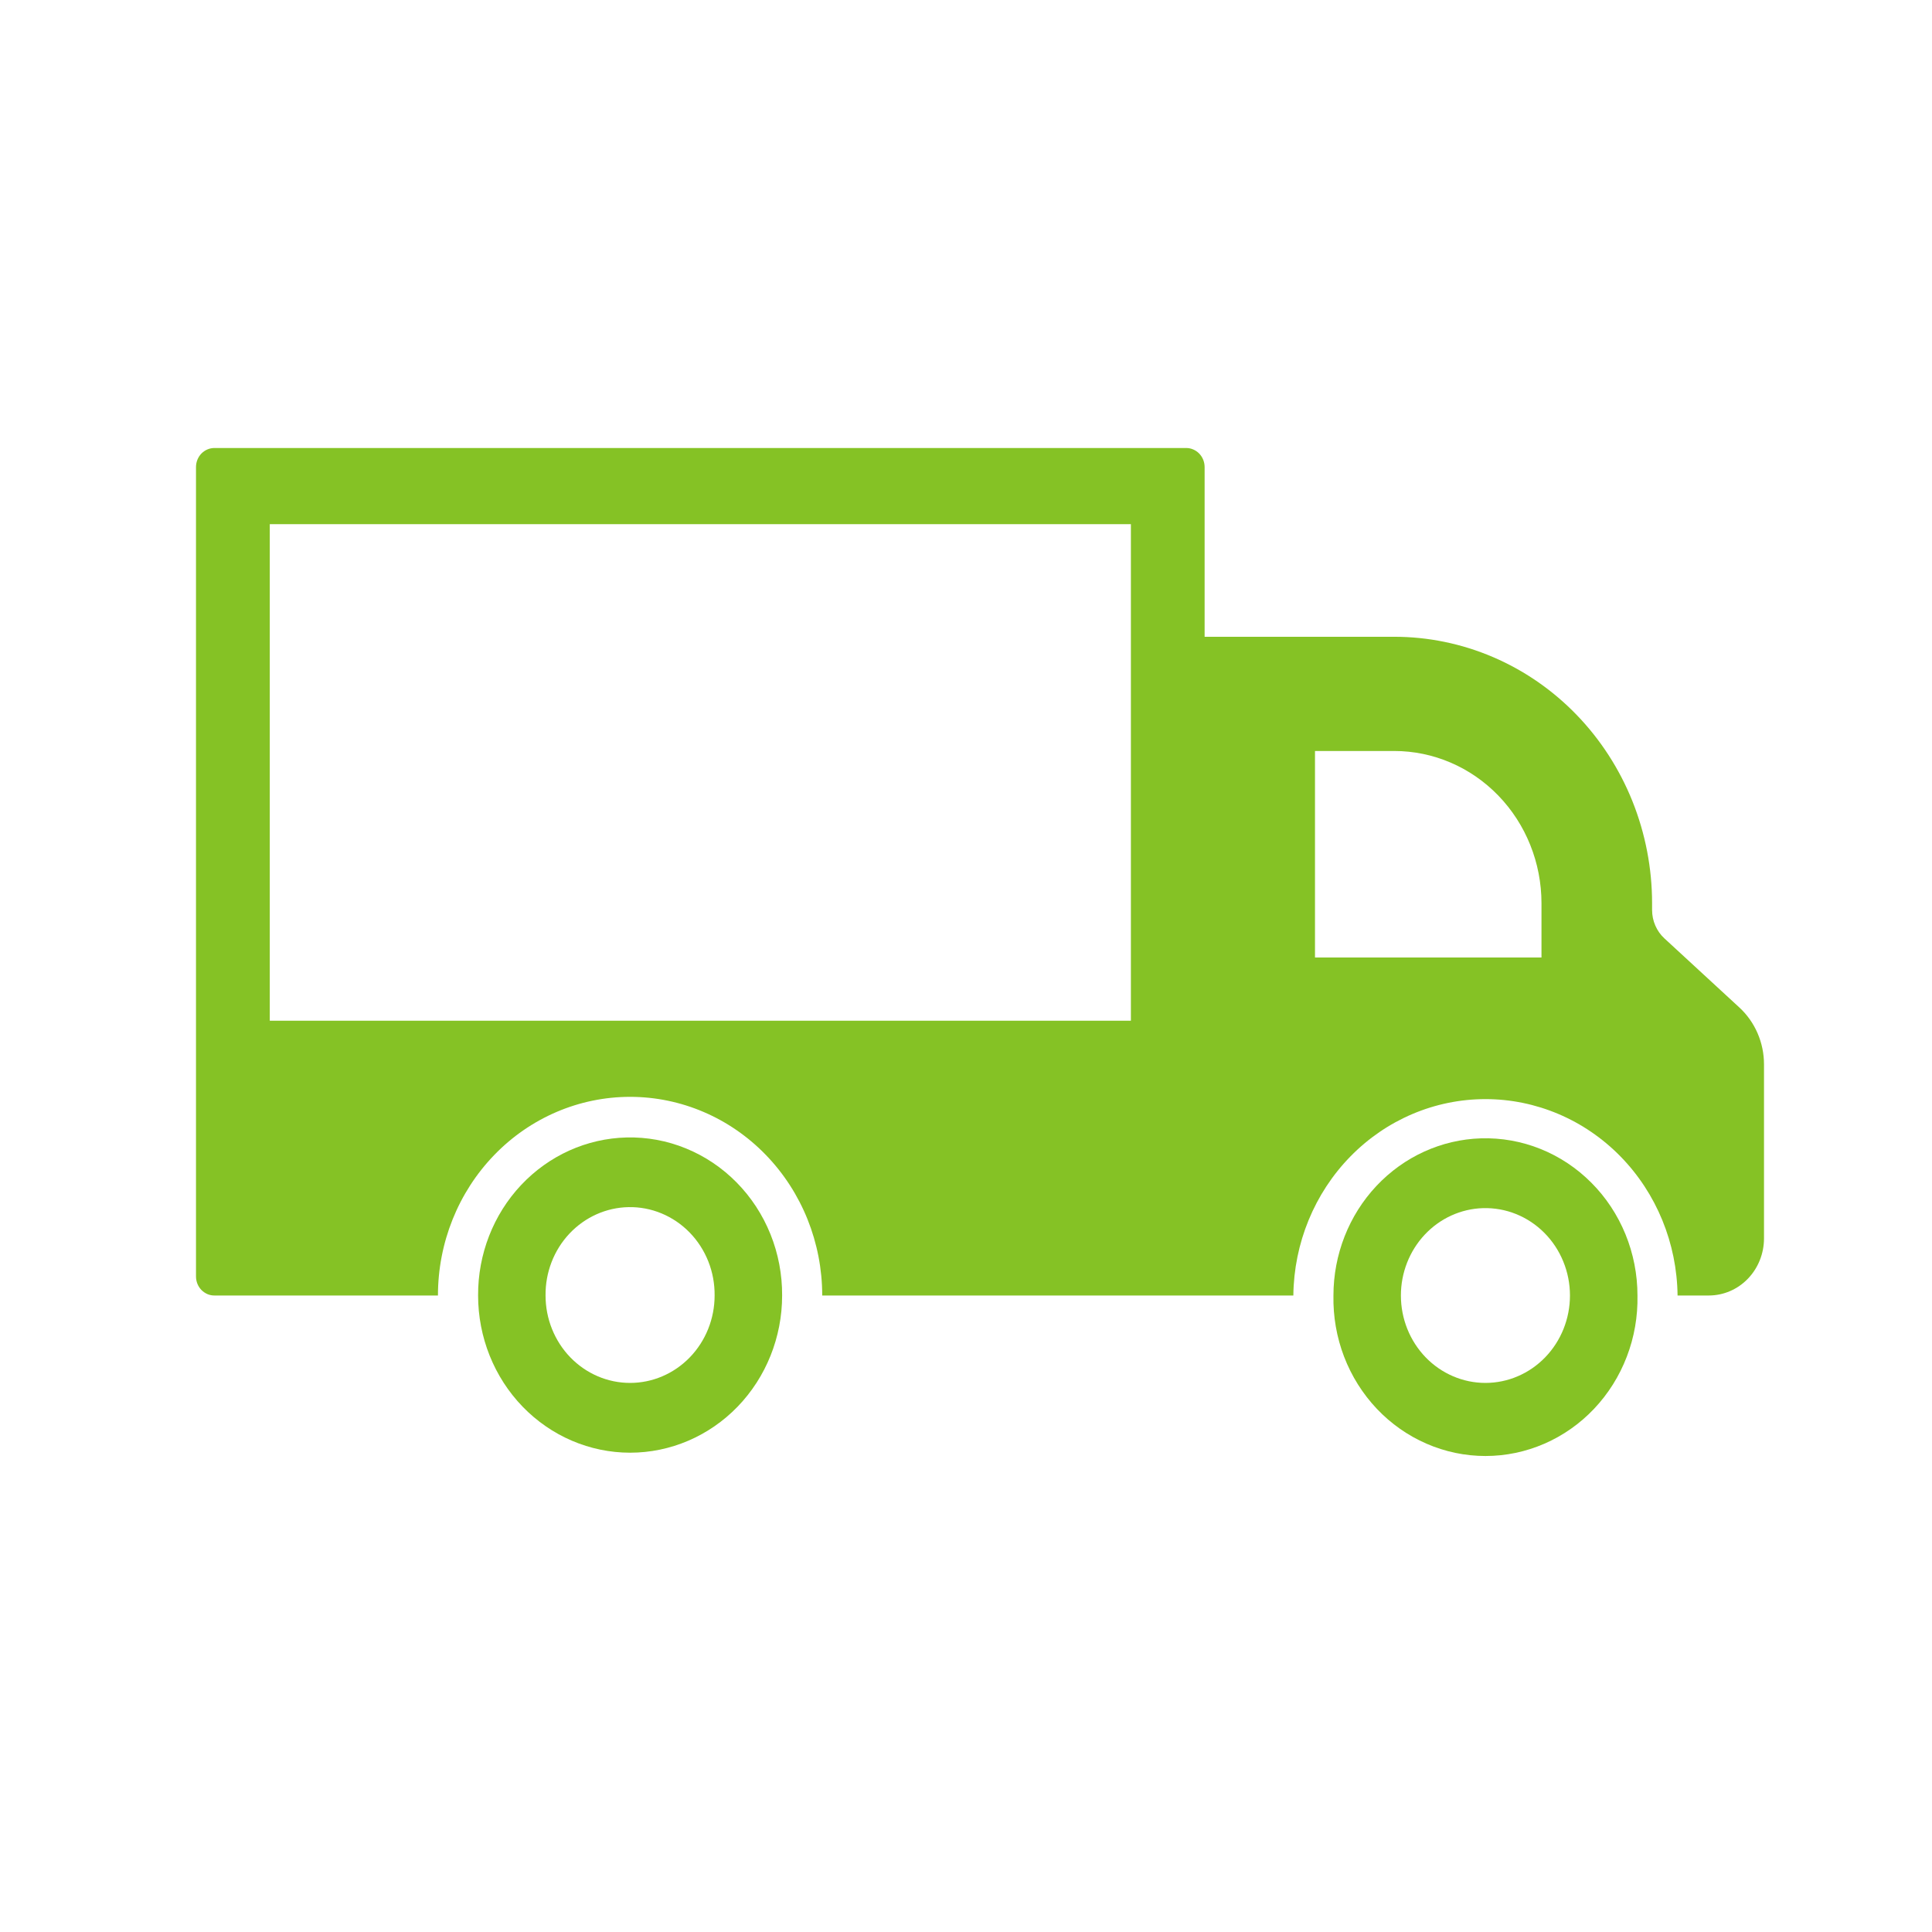 <svg width="110" height="110" viewBox="0 0 69 69" fill="none" xmlns="http://www.w3.org/2000/svg">
<path d="M22.377 40.624C20.954 40.658 19.601 41.269 18.609 42.325C17.618 43.38 17.067 44.797 17.075 46.268C17.075 47.757 17.647 49.185 18.665 50.238C19.683 51.29 21.064 51.882 22.504 51.882C23.944 51.882 25.325 51.29 26.343 50.238C27.361 49.185 27.933 47.757 27.933 46.268C27.937 45.517 27.796 44.773 27.517 44.08C27.238 43.386 26.827 42.758 26.309 42.232C25.791 41.705 25.176 41.292 24.501 41.016C23.825 40.739 23.103 40.606 22.377 40.624ZM22.447 43.112C22.851 43.104 23.252 43.18 23.627 43.336C24.002 43.492 24.343 43.723 24.63 44.018C24.917 44.312 25.143 44.663 25.297 45.05C25.45 45.436 25.526 45.851 25.522 46.268C25.522 47.096 25.204 47.89 24.637 48.476C24.071 49.061 23.303 49.39 22.503 49.39C21.702 49.39 20.934 49.061 20.368 48.476C19.802 47.89 19.484 47.096 19.484 46.268C19.475 45.444 19.781 44.65 20.336 44.059C20.891 43.468 21.65 43.127 22.447 43.112Z" fill="#85c225"/>
<path d="M52.893 40.655C51.481 40.698 50.141 41.308 49.157 42.356C48.173 43.404 47.623 44.808 47.623 46.268C47.608 47.015 47.737 47.758 48.003 48.453C48.269 49.147 48.667 49.78 49.172 50.314C49.678 50.848 50.282 51.272 50.948 51.561C51.614 51.851 52.329 52 53.052 52C53.774 52 54.49 51.851 55.156 51.561C55.822 51.272 56.426 50.848 56.931 50.314C57.437 49.78 57.834 49.147 58.1 48.453C58.367 47.758 58.496 47.015 58.481 46.268C58.481 45.517 58.335 44.773 58.053 44.082C57.77 43.39 57.356 42.763 56.834 42.24C56.313 41.716 55.696 41.306 55.019 41.034C54.342 40.762 53.619 40.633 52.893 40.655ZM52.962 43.148C53.366 43.136 53.768 43.207 54.145 43.359C54.521 43.51 54.864 43.738 55.154 44.029C55.444 44.32 55.674 44.668 55.831 45.053C55.989 45.437 56.07 45.851 56.07 46.268C56.07 47.096 55.752 47.89 55.185 48.476C54.619 49.061 53.851 49.39 53.051 49.39C52.25 49.39 51.482 49.061 50.916 48.476C50.35 47.89 50.032 47.096 50.032 46.268C50.032 45.456 50.338 44.676 50.885 44.093C51.432 43.511 52.177 43.171 52.962 43.148Z" fill="#85c225"/>
<path d="M7.661 16C7.574 16 7.488 16.017 7.408 16.051C7.328 16.085 7.255 16.135 7.193 16.198C7.132 16.262 7.083 16.337 7.05 16.42C7.017 16.503 7 16.592 7 16.681V45.587C7 45.677 7.017 45.766 7.05 45.849C7.083 45.931 7.132 46.007 7.193 46.07C7.255 46.133 7.328 46.183 7.408 46.218C7.488 46.252 7.574 46.269 7.661 46.268H15.641C15.641 44.386 16.364 42.582 17.651 41.251C18.937 39.92 20.683 39.173 22.503 39.173C24.323 39.173 26.068 39.92 27.355 41.251C28.642 42.582 29.365 44.386 29.365 46.268H46.191C46.211 44.401 46.943 42.617 48.228 41.303C49.512 39.99 51.245 39.254 53.052 39.254C54.858 39.254 56.592 39.99 57.876 41.303C59.161 42.617 59.892 44.401 59.913 46.268H61.031C61.554 46.267 62.055 46.052 62.424 45.669C62.793 45.286 63 44.768 63 44.227V38.01C63 37.626 62.921 37.247 62.769 36.897C62.617 36.547 62.395 36.234 62.117 35.979L59.443 33.514C59.304 33.387 59.194 33.23 59.118 33.055C59.042 32.88 59.003 32.691 59.003 32.499V32.26C59.003 31.01 58.764 29.772 58.302 28.617C57.839 27.462 57.161 26.413 56.306 25.529C55.451 24.645 54.436 23.944 53.319 23.466C52.202 22.988 51.004 22.742 49.795 22.742H43.022V16.681C43.022 16.592 43.005 16.503 42.972 16.42C42.939 16.338 42.89 16.262 42.829 16.199C42.768 16.136 42.695 16.086 42.615 16.052C42.535 16.017 42.449 16 42.363 16L7.661 16ZM9.635 18.72H40.389V36.455H9.635V18.72ZM46.964 26.821H49.793C51.188 26.821 52.526 27.394 53.512 28.414C54.499 29.434 55.053 30.818 55.053 32.26V34.196H46.964V26.821Z" fill="#85c225"/>
</svg>
